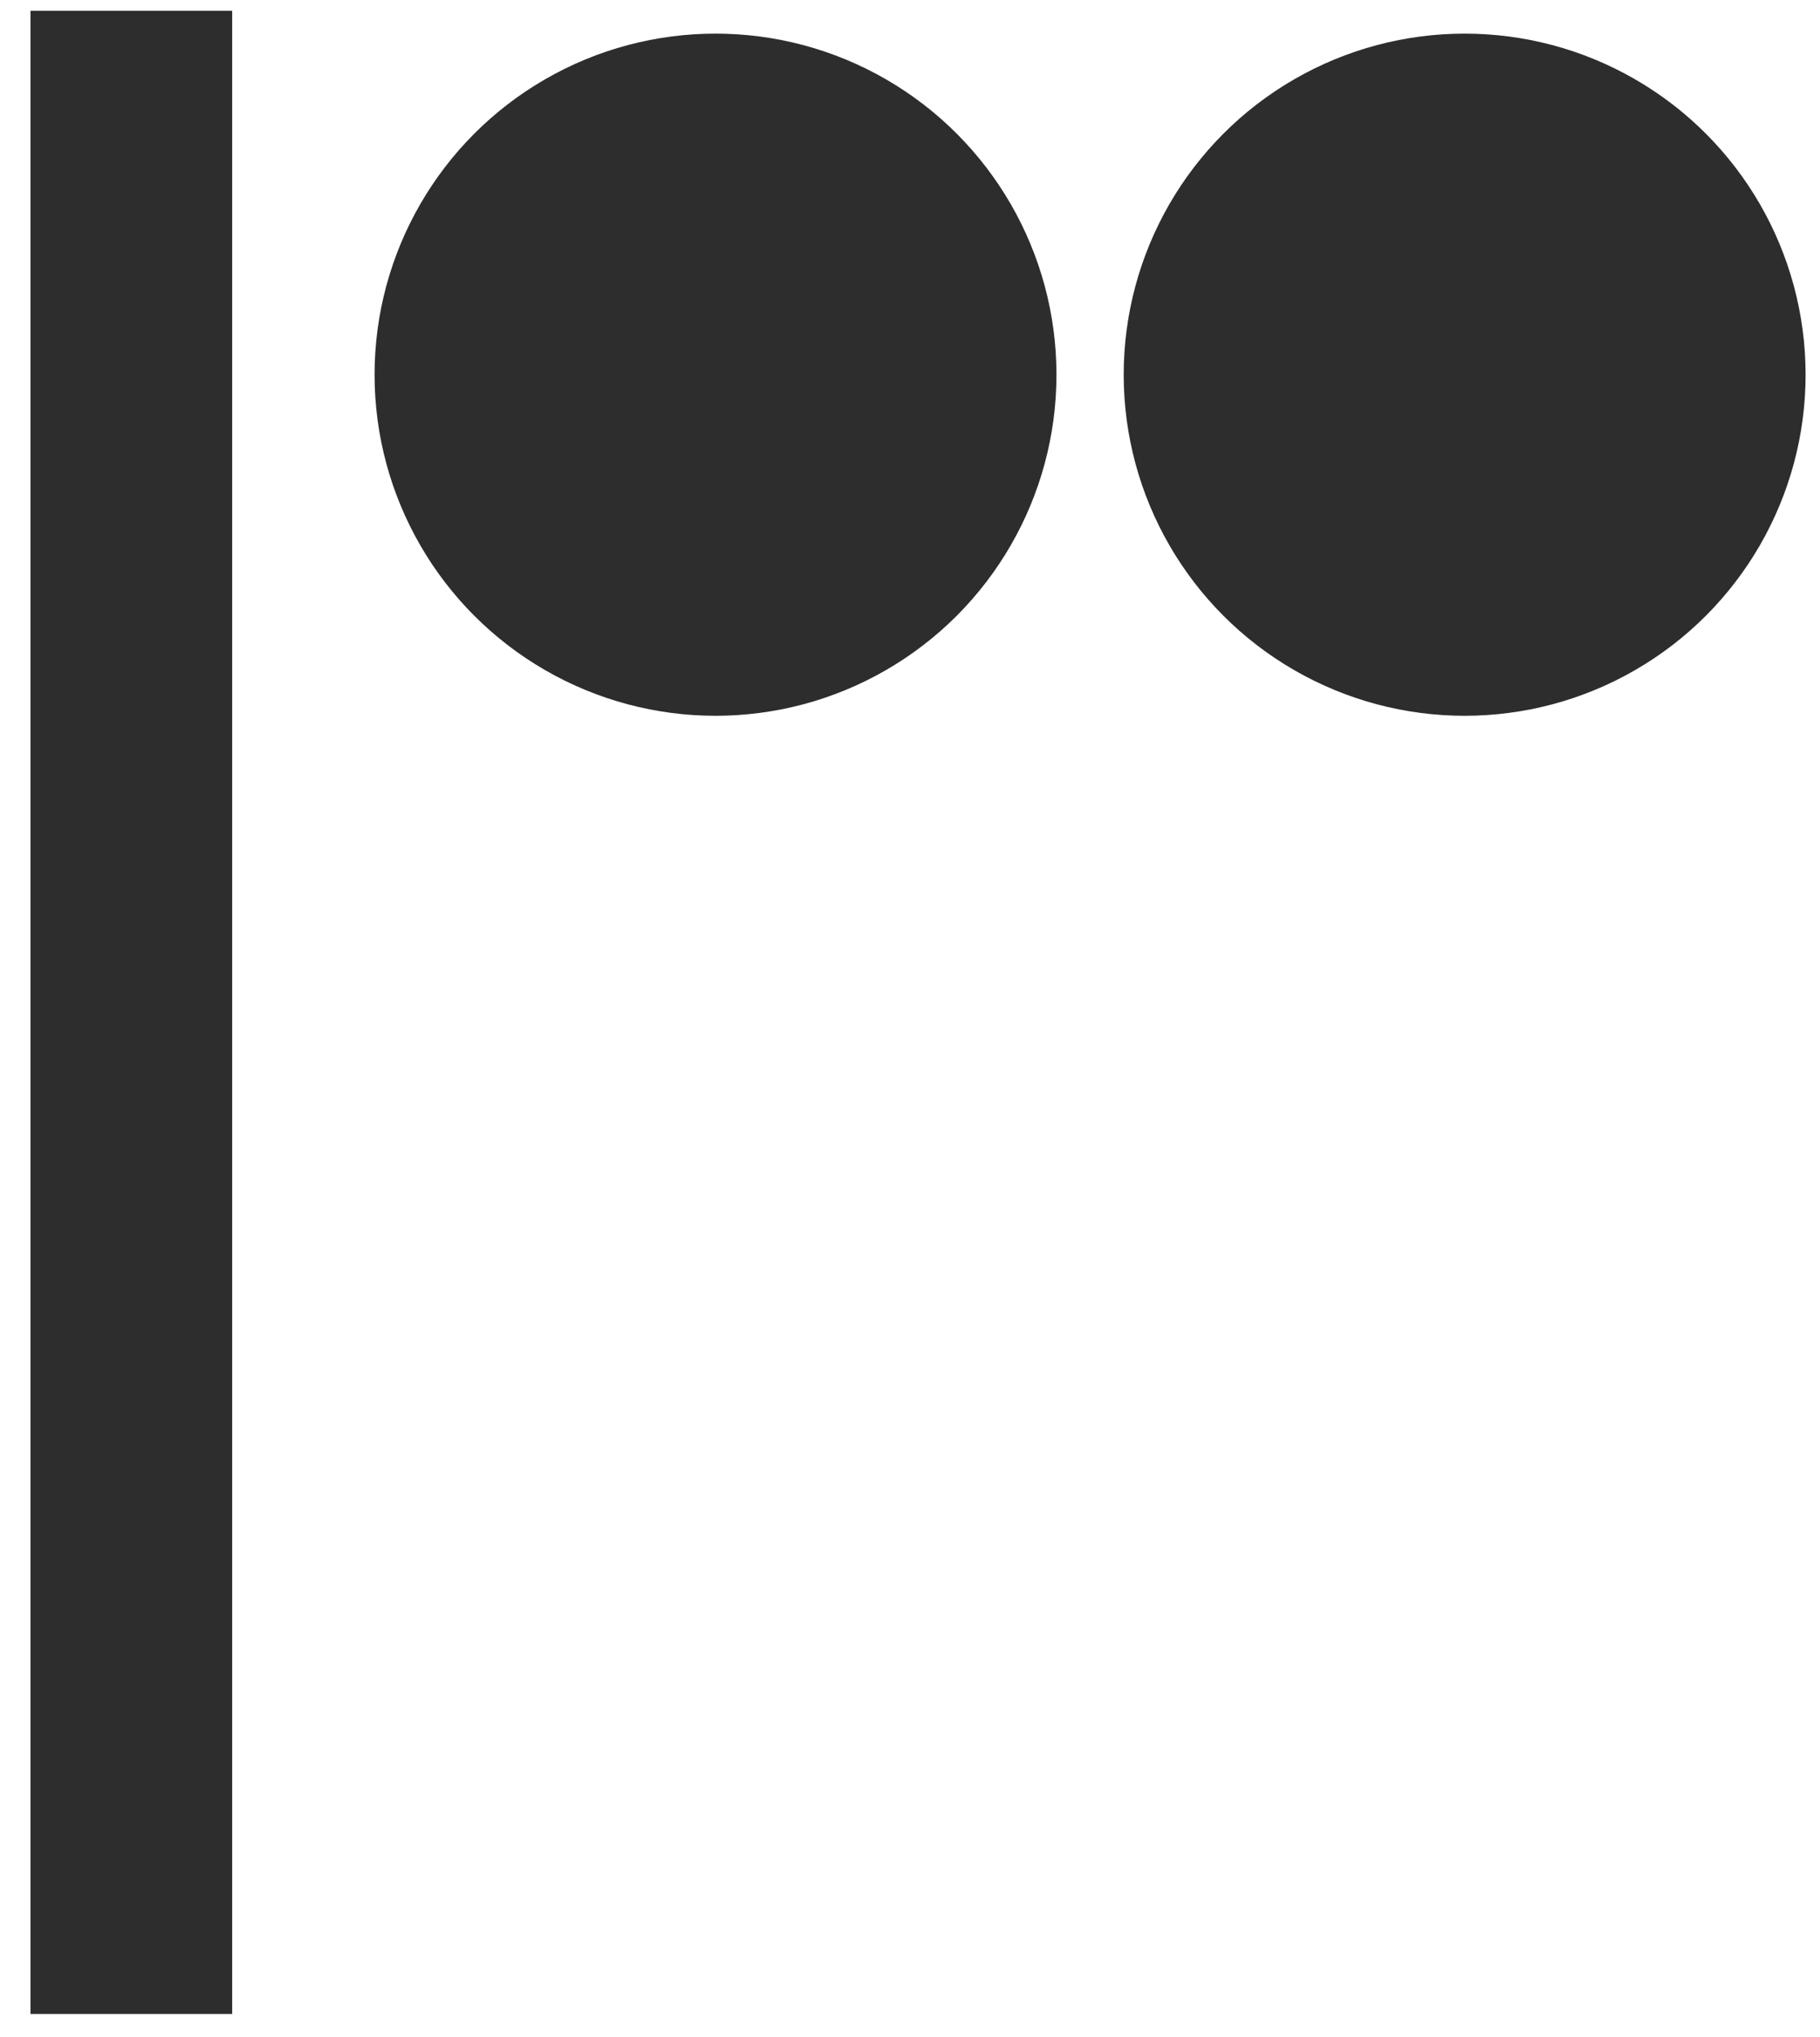 <?xml version="1.0" encoding="utf-8"?>
<!-- Generator: Adobe Illustrator 26.3.1, SVG Export Plug-In . SVG Version: 6.00 Build 0)  -->
<svg version="1.1" xmlns="http://www.w3.org/2000/svg" xmlns:xlink="http://www.w3.org/1999/xlink" x="0px" y="0px" width="37.9px"
	 height="42.4px" viewBox="0 0 37.9 42.4" style="enable-background:new 0 0 37.9 42.4;" xml:space="preserve">
<style type="text/css">
	.st0{display:none;}
	.st1{display:inline;}
	.st2{fill:#2D2D2D;}
	.st3{display:inline;fill:#D81D4A;}
	.st4{fill:#D81D4A;}
	.st5{display:inline;fill:#2D2D2D;}
</style>
<g id="musical" class="st0">
	<g class="st1">
		<rect x="8" y="0.3" class="st2" width="29.7" height="7.7"/>
		<path class="st2" d="M8,29.5c-0.8-0.4-1.6-0.7-2.6-0.7c-2.8,0-5.2,2.3-5.2,5.2c0,2.8,2.3,5.2,5.2,5.2c1.2,0,2.4-0.5,3.4-1.3
			c1-0.9,1.5-2,1.7-3.3c0.1-0.7,0.1-1.6,0.1-2.3c0-0.9,0-1.8,0-2.7c0-2.4,0-4.7,0-7.1c0-2.4,0-4.7,0-7.1c0-1.4,0-2.9,0-4.3
			c0-0.1,0-0.2,0-0.4H8V29.5z"/>
		<path class="st2" d="M37.8,27.5c-0.1-1.5,0-3.1,0-4.6c0-2.3,0-4.7,0-7c0-1.6,0-3.2,0-4.9c0-0.1,0-0.2,0-0.3h-2.6v13.1
			c-0.7-0.4-1.6-0.7-2.5-0.7c-2.8,0-5.2,2.3-5.2,5.2c0,2.8,2.3,5.2,5.2,5.2c1.5,0,3-0.7,4-1.9c0.9-1.1,1.2-2.5,1.1-3.9
			C37.8,27.5,37.8,27.5,37.8,27.5z"/>
	</g>
</g>
<g id="musical-dla-dzieci" class="st0">
	
		<rect x="19.1" y="-10.7" transform="matrix(6.123234e-17 -1 1 6.123234e-17 18.8 27.081)" class="st3" width="7.7" height="29.7"/>
	<g class="st1">
		<g>
			<path class="st4" d="M22,46.5c-4.7,0-9-3.2-10.2-7.9l2.9-0.7c1,4,5.1,6.5,9.2,5.4c4-1,6.5-5.1,5.4-9.2l2.9-0.7
				c1.4,5.6-2,11.4-7.6,12.8C23.7,46.4,22.8,46.5,22,46.5z"/>
		</g>
	</g>
	<g class="st1">
		<g>
			<path class="st4" d="M8.1,26c-0.8-0.4-1.6-0.7-2.6-0.7c-2.8,0-5.2,2.3-5.2,5.2s2.3,5.2,5.2,5.2c2.7,0,4.9-2.1,5.1-4.7h0.1V10.7
				H8.1V26z M5.5,32.4c-1.1,0-1.9-0.9-1.9-1.9c0-1.1,0.9-1.9,1.9-1.9c1.1,0,1.9,0.9,1.9,1.9C7.4,31.6,6.5,32.4,5.5,32.4z"/>
			<path class="st4" d="M37.8,24V10.6h-2.6v9.6c-0.7-0.4-1.6-0.7-2.5-0.7c-2.8,0-5.2,2.3-5.2,5.2s2.3,5.2,5.2,5.2
				c2.8,0,5.2-2.3,5.2-5.2C37.9,24.5,37.8,24.2,37.8,24z M32.7,26.8c-1.1,0-1.9-0.9-1.9-1.9c0-1.1,0.9-1.9,1.9-1.9
				c1.1,0,1.9,0.9,1.9,1.9C34.7,25.9,33.8,26.8,32.7,26.8z"/>
		</g>
	</g>
</g>
<g id="wyklad-warsztat" class="st0">
	<g class="st1">
		
			<rect x="15.3" y="12.9" transform="matrix(-1.836970e-16 1 -1 -1.836970e-16 52.248 14.021)" class="st2" width="7.7" height="40.4"/>
		
			<rect x="15.3" y="10.8" transform="matrix(-1.836970e-16 1 -1 -1.836970e-16 39.559 1.333)" class="st2" width="7.7" height="19.2"/>
		<circle class="st2" cx="19.1" cy="5.6" r="5.2"/>
	</g>
</g>
<g id="wystawa" class="st0">
	<g class="st1">
		
			<rect x="7" y="33.7" transform="matrix(-1 -1.224647e-16 1.224647e-16 -1 21.772 72.941)" class="st2" width="7.7" height="5.5"/>
		
			<rect x="23.3" y="33.7" transform="matrix(-1 -1.224647e-16 1.224647e-16 -1 54.359 72.941)" class="st2" width="7.7" height="5.5"/>
	</g>
	<g class="st1">
		<g>
			
				<rect x="0" y="0.2" transform="matrix(-1 -1.224647e-16 1.224647e-16 -1 7.68 30.876)" class="st2" width="7.7" height="30.4"/>
			
				<rect x="30.4" y="0.2" transform="matrix(-1 -1.224647e-16 1.224647e-16 -1 68.451 30.876)" class="st2" width="7.7" height="30.4"/>
		</g>
		<circle class="st2" cx="19" cy="15.4" r="5.2"/>
	</g>
</g>
<g id="koncert" class="st0">
	<g class="st1">
		<rect x="24.6" y="-2.5" transform="matrix(0.707 -0.707 0.707 0.707 7.57 18.338)" class="st2" width="2.6" height="5.1"/>
		<rect x="36.7" y="9.6" transform="matrix(0.707 -0.707 0.707 0.707 2.571 30.407)" class="st2" width="2.6" height="5.1"/>
		
			<rect x="27.9" y="-5.7" transform="matrix(0.707 -0.707 0.707 0.707 10.795 19.738)" class="st2" width="2.6" height="5.1"/>
		<rect x="40" y="6.4" transform="matrix(0.707 -0.707 0.707 0.707 5.796 31.807)" class="st2" width="2.6" height="5.1"/>
		
			<rect x="23.7" y="2.8" transform="matrix(-0.707 -0.707 0.707 -0.707 39.405 37.715)" class="st2" width="7.7" height="15.7"/>
		<path class="st2" d="M9,15.4c-7.8,0-14.2,6.3-14.2,14.2S1.2,43.7,9,43.7s14.2-6.3,14.2-14.2S16.9,15.4,9,15.4z M9,36.1
			c-3.6,0-6.6-2.9-6.6-6.6s2.9-6.6,6.6-6.6s6.6,2.9,6.6,6.6S12.7,36.1,9,36.1z"/>
	</g>
</g>
<g id="spektakl" class="st0">
	<g class="st1">
		
			<rect x="15.2" y="-16.2" transform="matrix(-1.836970e-16 1 -1 -1.836970e-16 23.004 -15.062)" class="st2" width="7.7" height="40.4"/>
		<g>
			<circle class="st2" cx="13" cy="18" r="5.2"/>
			<circle class="st2" cx="25" cy="18" r="5.2"/>
		</g>
		<g>
			<circle class="st2" cx="6.2" cy="31.1" r="5.2"/>
			<circle class="st2" cx="31.9" cy="31.1" r="5.2"/>
			<circle class="st2" cx="18.2" cy="31.1" r="5.2"/>
		</g>
	</g>
</g>
<g id="monodram-muzyczny" class="st0">
	<rect x="15.1" y="24.4" class="st5" width="7.7" height="17"/>
	<circle class="st5" cx="18.9" cy="15.2" r="5.2"/>
	<g class="st1">
		<g>
			
				<rect x="0" y="0.1" transform="matrix(-1 -1.224647e-16 1.224647e-16 -1 7.68 30.639)" class="st2" width="7.7" height="30.4"/>
			
				<rect x="30.4" y="0.1" transform="matrix(-1 -1.224647e-16 1.224647e-16 -1 68.451 30.639)" class="st2" width="7.7" height="30.4"/>
		</g>
	</g>
</g>
<g id="goscinny" class="st0">
	<g class="st1">
		<g>
			<path class="st2" d="M15.5,36.4c-5.3-1.3-9.2-6.2-9.3-11.9l3.5,0c0,4.8,3.9,8.8,8.8,8.8c4.8,0,8.8-4,8.8-8.8l3.5,0
				c0,6.8-5.5,12.3-12.2,12.3C17.5,36.8,16.5,36.7,15.5,36.4z"/>
		</g>
	</g>
	
		<rect x="15.2" y="-3.3" transform="matrix(-1.836970e-16 1 -1 -1.836970e-16 35.947 -2.118)" class="st5" width="7.7" height="40.4"/>
	
		<rect x="15.2" y="-5.4" transform="matrix(-1.836970e-16 1 -1 -1.836970e-16 23.259 -14.807)" class="st5" width="7.7" height="19.2"/>
</g>
<g id="premiera" class="st0">
	<rect x="2.7" y="15" class="st5" width="7.7" height="18.2"/>
	<rect x="27.6" y="15" class="st5" width="7.7" height="18.2"/>
	<path class="st5" d="M31.5,0.6c-2.8,0-5.2,2.3-5.2,5.2c0,0.1,0,0.3,0,0.4c-0.7,3.5-3.8,6.1-7.5,6c-3.5-0.1-6.4-2.5-7.2-5.7
		c0-0.3,0.1-0.5,0.1-0.8c0-2.8-2.3-5.2-5.2-5.2c-2.8,0-5.2,2.3-5.2,5.2c0,2.8,2.3,5.2,5.2,5.2c1.2,0,2.3-0.4,3.2-1.1
		c1.4,2.4,3.7,4.3,6.4,5.1c0.8,0.2,1.7,0.4,2.6,0.4c4.1,0.1,7.6-2.2,9.4-5.5c0.9,0.7,2,1.2,3.2,1.2c2.8,0,5.2-2.3,5.2-5.2
		C36.6,2.9,34.3,0.6,31.5,0.6z"/>
</g>
<g id="spektakl-komediowo-muzyczny" class="st0">
	<g class="st1">
		
			<rect x="3.4" y="28.7" transform="matrix(-1.836970e-16 1 -1 -1.836970e-16 39.608 25.074)" class="st2" width="7.7" height="7.3"/>
		
			<rect x="3.4" y="0.5" transform="matrix(-1.836970e-16 1 -1 -1.836970e-16 11.425 -3.109)" class="st2" width="7.7" height="7.3"/>
	</g>
	<path class="st5" d="M17,0c10.1-0.1,18.3,8,18.4,18.1s-8,18.3-18.1,18.4"/>
</g>
<g id="rock-opera" class="st0">
	<rect x="15.1" y="0" transform="matrix(-1 -1.224647e-16 1.224647e-16 -1 37.879 17.062)" class="st5" width="7.7" height="17"/>
	<circle class="st5" cx="5.9" cy="6.4" r="5.2"/>
	<path class="st5" d="M31.7,1.2c-2.8,0-5.2,2.3-5.2,5.2s2.3,5.2,5.2,5.2s5.2-2.3,5.2-5.2S34.5,1.2,31.7,1.2z M31.7,8.3
		c-1.1,0-1.9-0.9-1.9-1.9c0-1.1,0.9-1.9,1.9-1.9c1.1,0,1.9,0.9,1.9,1.9C33.6,7.5,32.7,8.3,31.7,8.3z"/>
	<path class="st5" d="M18.9,22.3c-6.1,0-11,4.9-11,11s4.9,11,11,11s11-4.9,11-11S25,22.3,18.9,22.3z M18.9,38.5
		c-2.8,0-5.1-2.3-5.1-5.1s2.3-5.1,5.1-5.1s5.1,2.3,5.1,5.1S21.8,38.5,18.9,38.5z"/>
</g>
<g id="widowisko-muzyczne" class="st0">
	<circle class="st5" cx="-3" cy="5.3" r="5.2"/>
	
		<rect x="35.9" y="-2.8" transform="matrix(6.123234e-17 -1 1 6.123234e-17 35.814 43.68)" class="st5" width="7.7" height="13.5"/>
	<path class="st5" d="M13.2,10.3h-2.6v18.9c-0.8-0.4-1.6-0.7-2.6-0.7c-2.8,0-5.2,2.3-5.2,5.2s2.3,5.2,5.2,5.2c2.7,0,4.9-2.1,5.1-4.7
		h0.1V10.3z"/>
	<path class="st5" d="M35.8,27.1V10.3h-2.6v13.1c-0.7-0.4-1.6-0.7-2.5-0.7c-2.8,0-5.2,2.3-5.2,5.2c0,2.8,2.3,5.2,5.2,5.2
		c2.8,0,5.2-2.3,5.2-5.2C35.8,27.6,35.8,27.4,35.8,27.1z"/>
</g>
<g id="spektakl-baletowy" class="st0">
	<g class="st1">
		<path class="st2" d="M0.9,51.3C0.8,41.2,8.9,33,19,32.9s18.3,8,18.4,18.1"/>
		
			<rect x="13.6" y="14.5" transform="matrix(-1.836970e-16 1 -1 -1.836970e-16 42.835 5.326)" class="st2" width="10.2" height="19.2"/>
		<circle class="st2" cx="18.8" cy="9" r="5.2"/>
		<circle class="st2" cx="11.8" cy="2.8" r="2.6"/>
	</g>
</g>
<g id="operetka">
	<circle class="st2" cx="14.9" cy="7.8" r="7.1"/>
	<circle class="st2" cx="30.5" cy="7.8" r="7.1"/>
	
		<rect x="0.6" y="0.3" transform="matrix(-1 -1.224647e-16 1.224647e-16 -1 5.435 42.224)" class="st2" width="4.2" height="41.7"/>
</g>
</svg>
